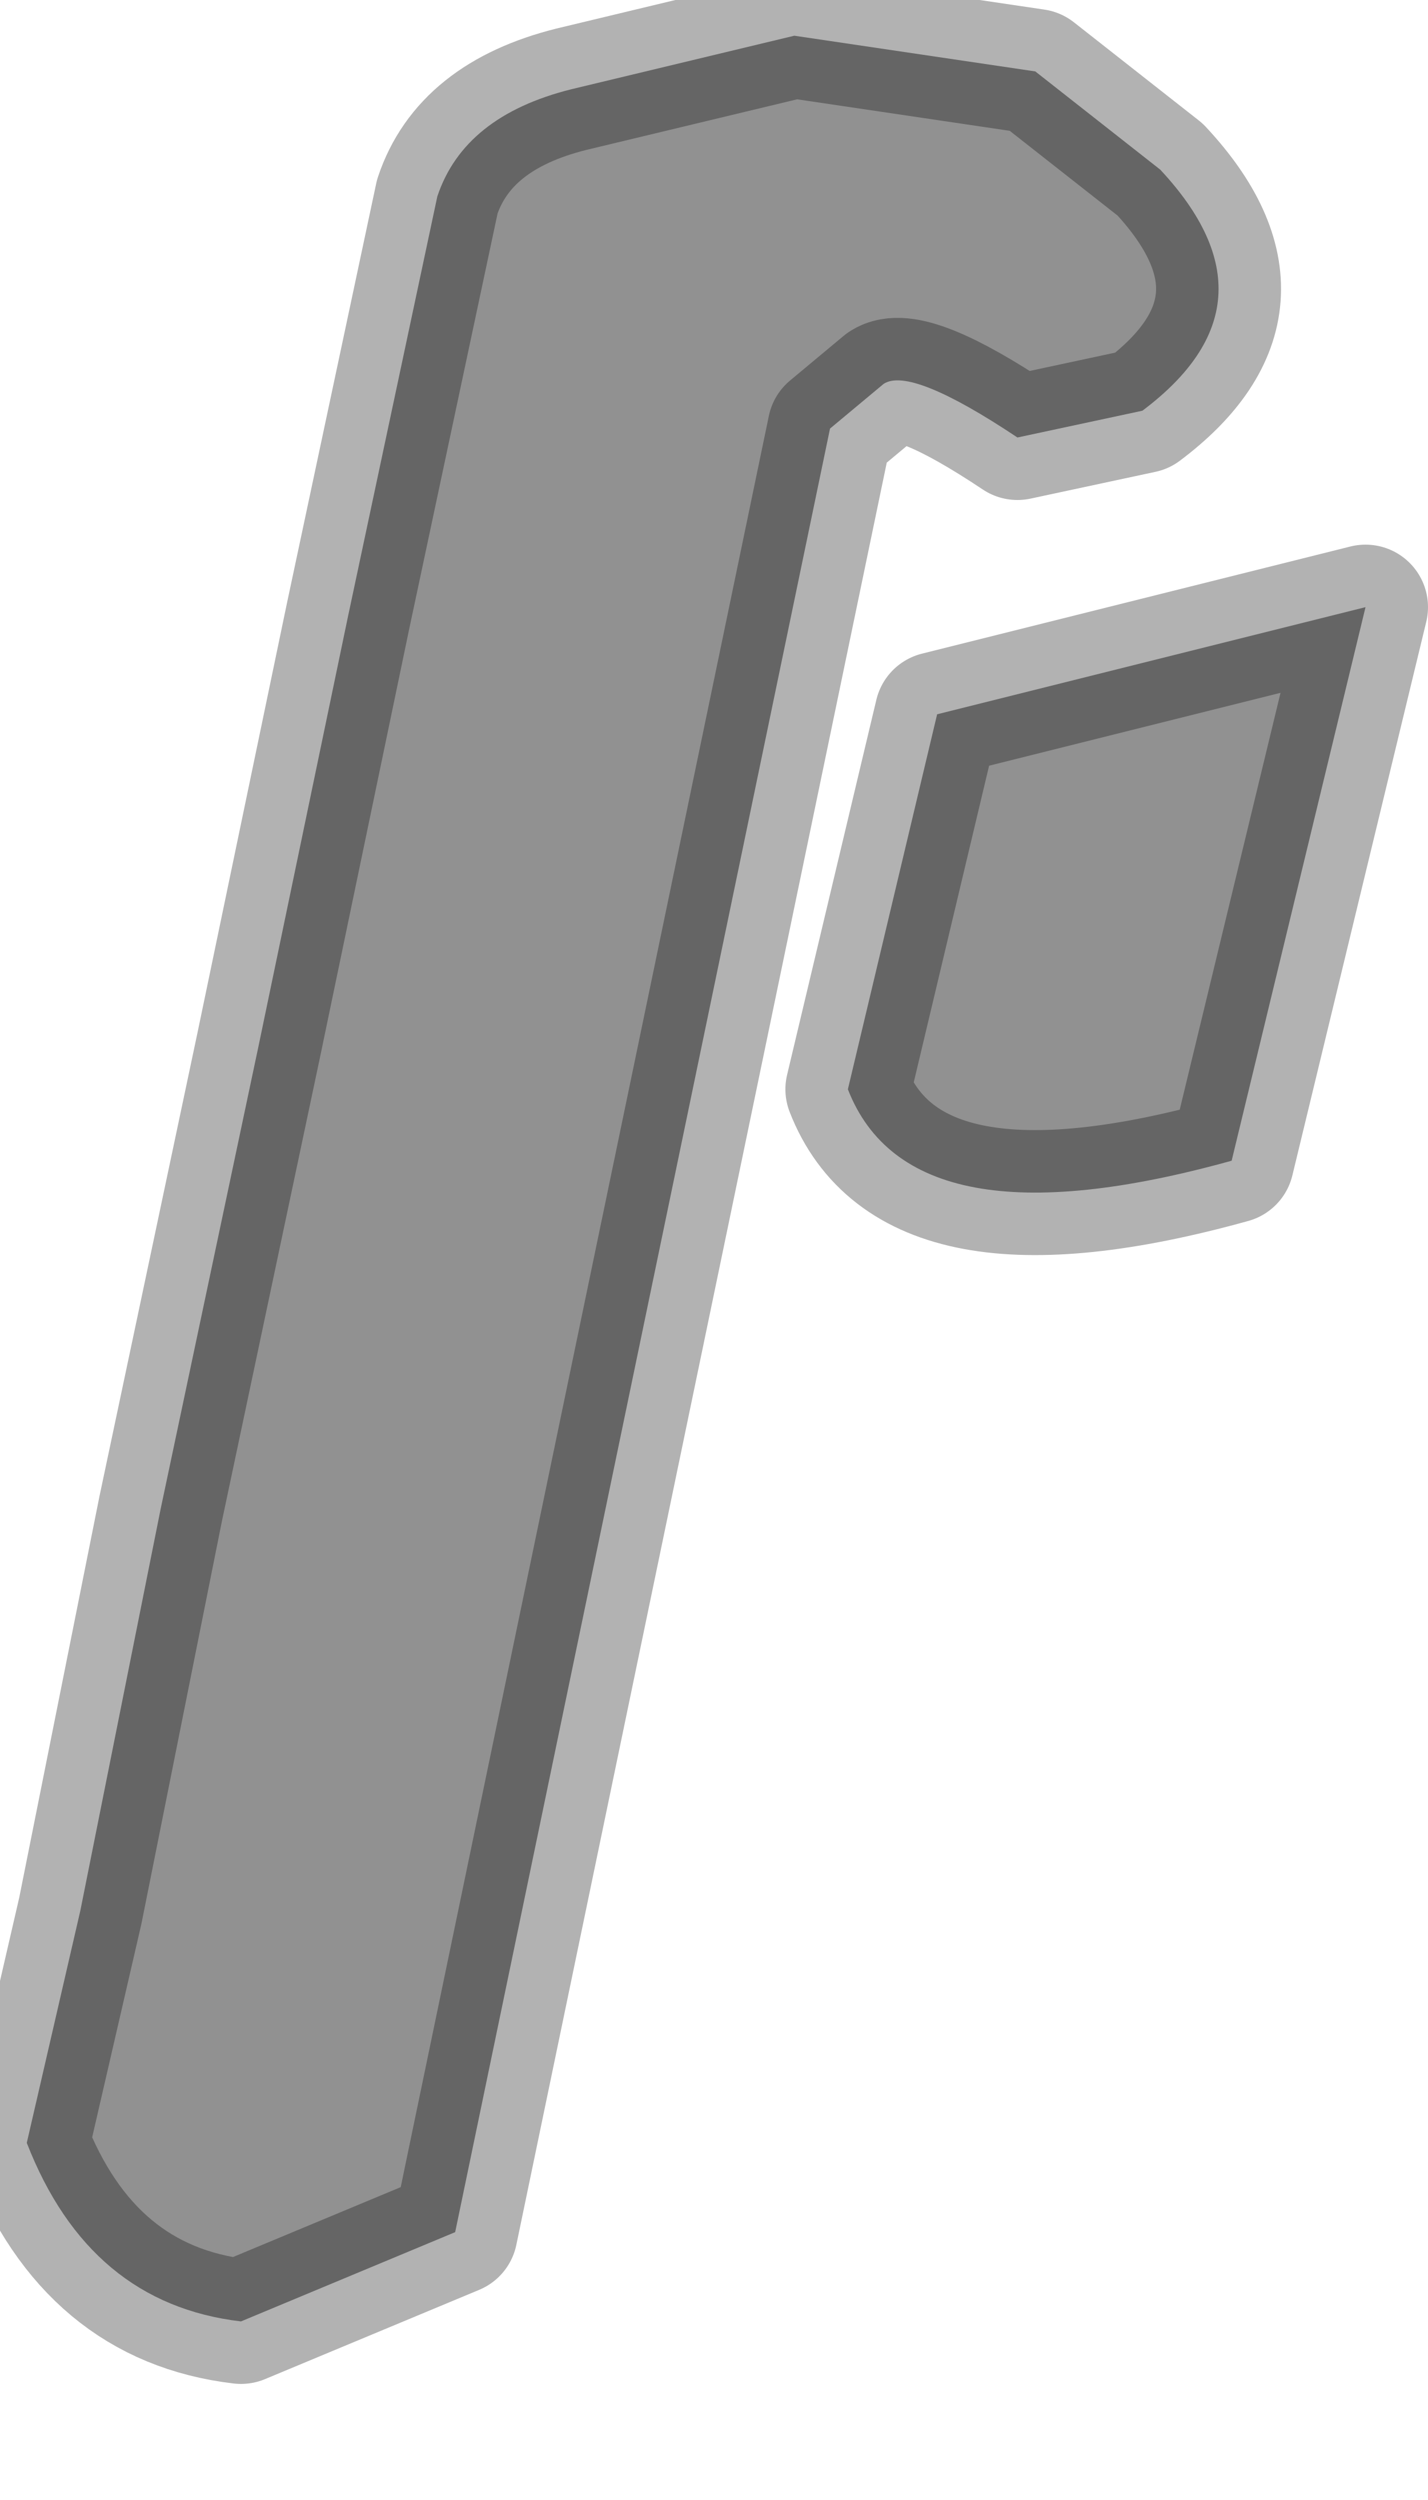 <?xml version="1.0" encoding="utf-8"?>
<svg version="1.1" id="Layer_1"
xmlns="http://www.w3.org/2000/svg"
xmlns:xlink="http://www.w3.org/1999/xlink"
width="8px" height="14px"
xml:space="preserve">
<g id="PathID_466" transform="matrix(1, 0, 0, 1, 0.15, 0.15)">
<path style="fill:#919191;fill-opacity:1" d="M5.55 2.3Q4.95 1.9 4.8 2L4.5 2.25L2.4 12.35L1.2 12.85Q0.35 12.75 0 11.85L0.3 10.55L0.75 8.3L1.3 5.7L1.8 3.3L2.3 0.95Q2.45 0.5 3.05 0.35L4.3 0.05L5.65 0.25L6.35 0.8Q7.05 1.55 6.25 2.15L5.55 2.3M7.5 3.25L6.75 6.35Q4.95 6.85 4.6 5.95L5.1 3.85L7.5 3.25" />
<path style="fill:none;stroke-width:0.7;stroke-linecap:round;stroke-linejoin:round;stroke-miterlimit:3;stroke:#000000;stroke-opacity:0.302" d="M6.25 2.15Q7.05 1.55 6.35 0.8L5.65 0.25L4.3 0.05L3.05 0.35Q2.45 0.5 2.3 0.95L1.8 3.3L1.3 5.7L0.75 8.3L0.3 10.55L0 11.85Q0.35 12.75 1.2 12.85L2.4 12.35L4.5 2.25L4.8 2Q4.95 1.9 5.55 2.3L6.25 2.15z" />
<path style="fill:none;stroke-width:0.7;stroke-linecap:round;stroke-linejoin:round;stroke-miterlimit:3;stroke:#000000;stroke-opacity:0.302" d="M5.1 3.85L4.6 5.95Q4.95 6.85 6.75 6.35L7.5 3.25L5.1 3.85z" />
</g>
</svg>
